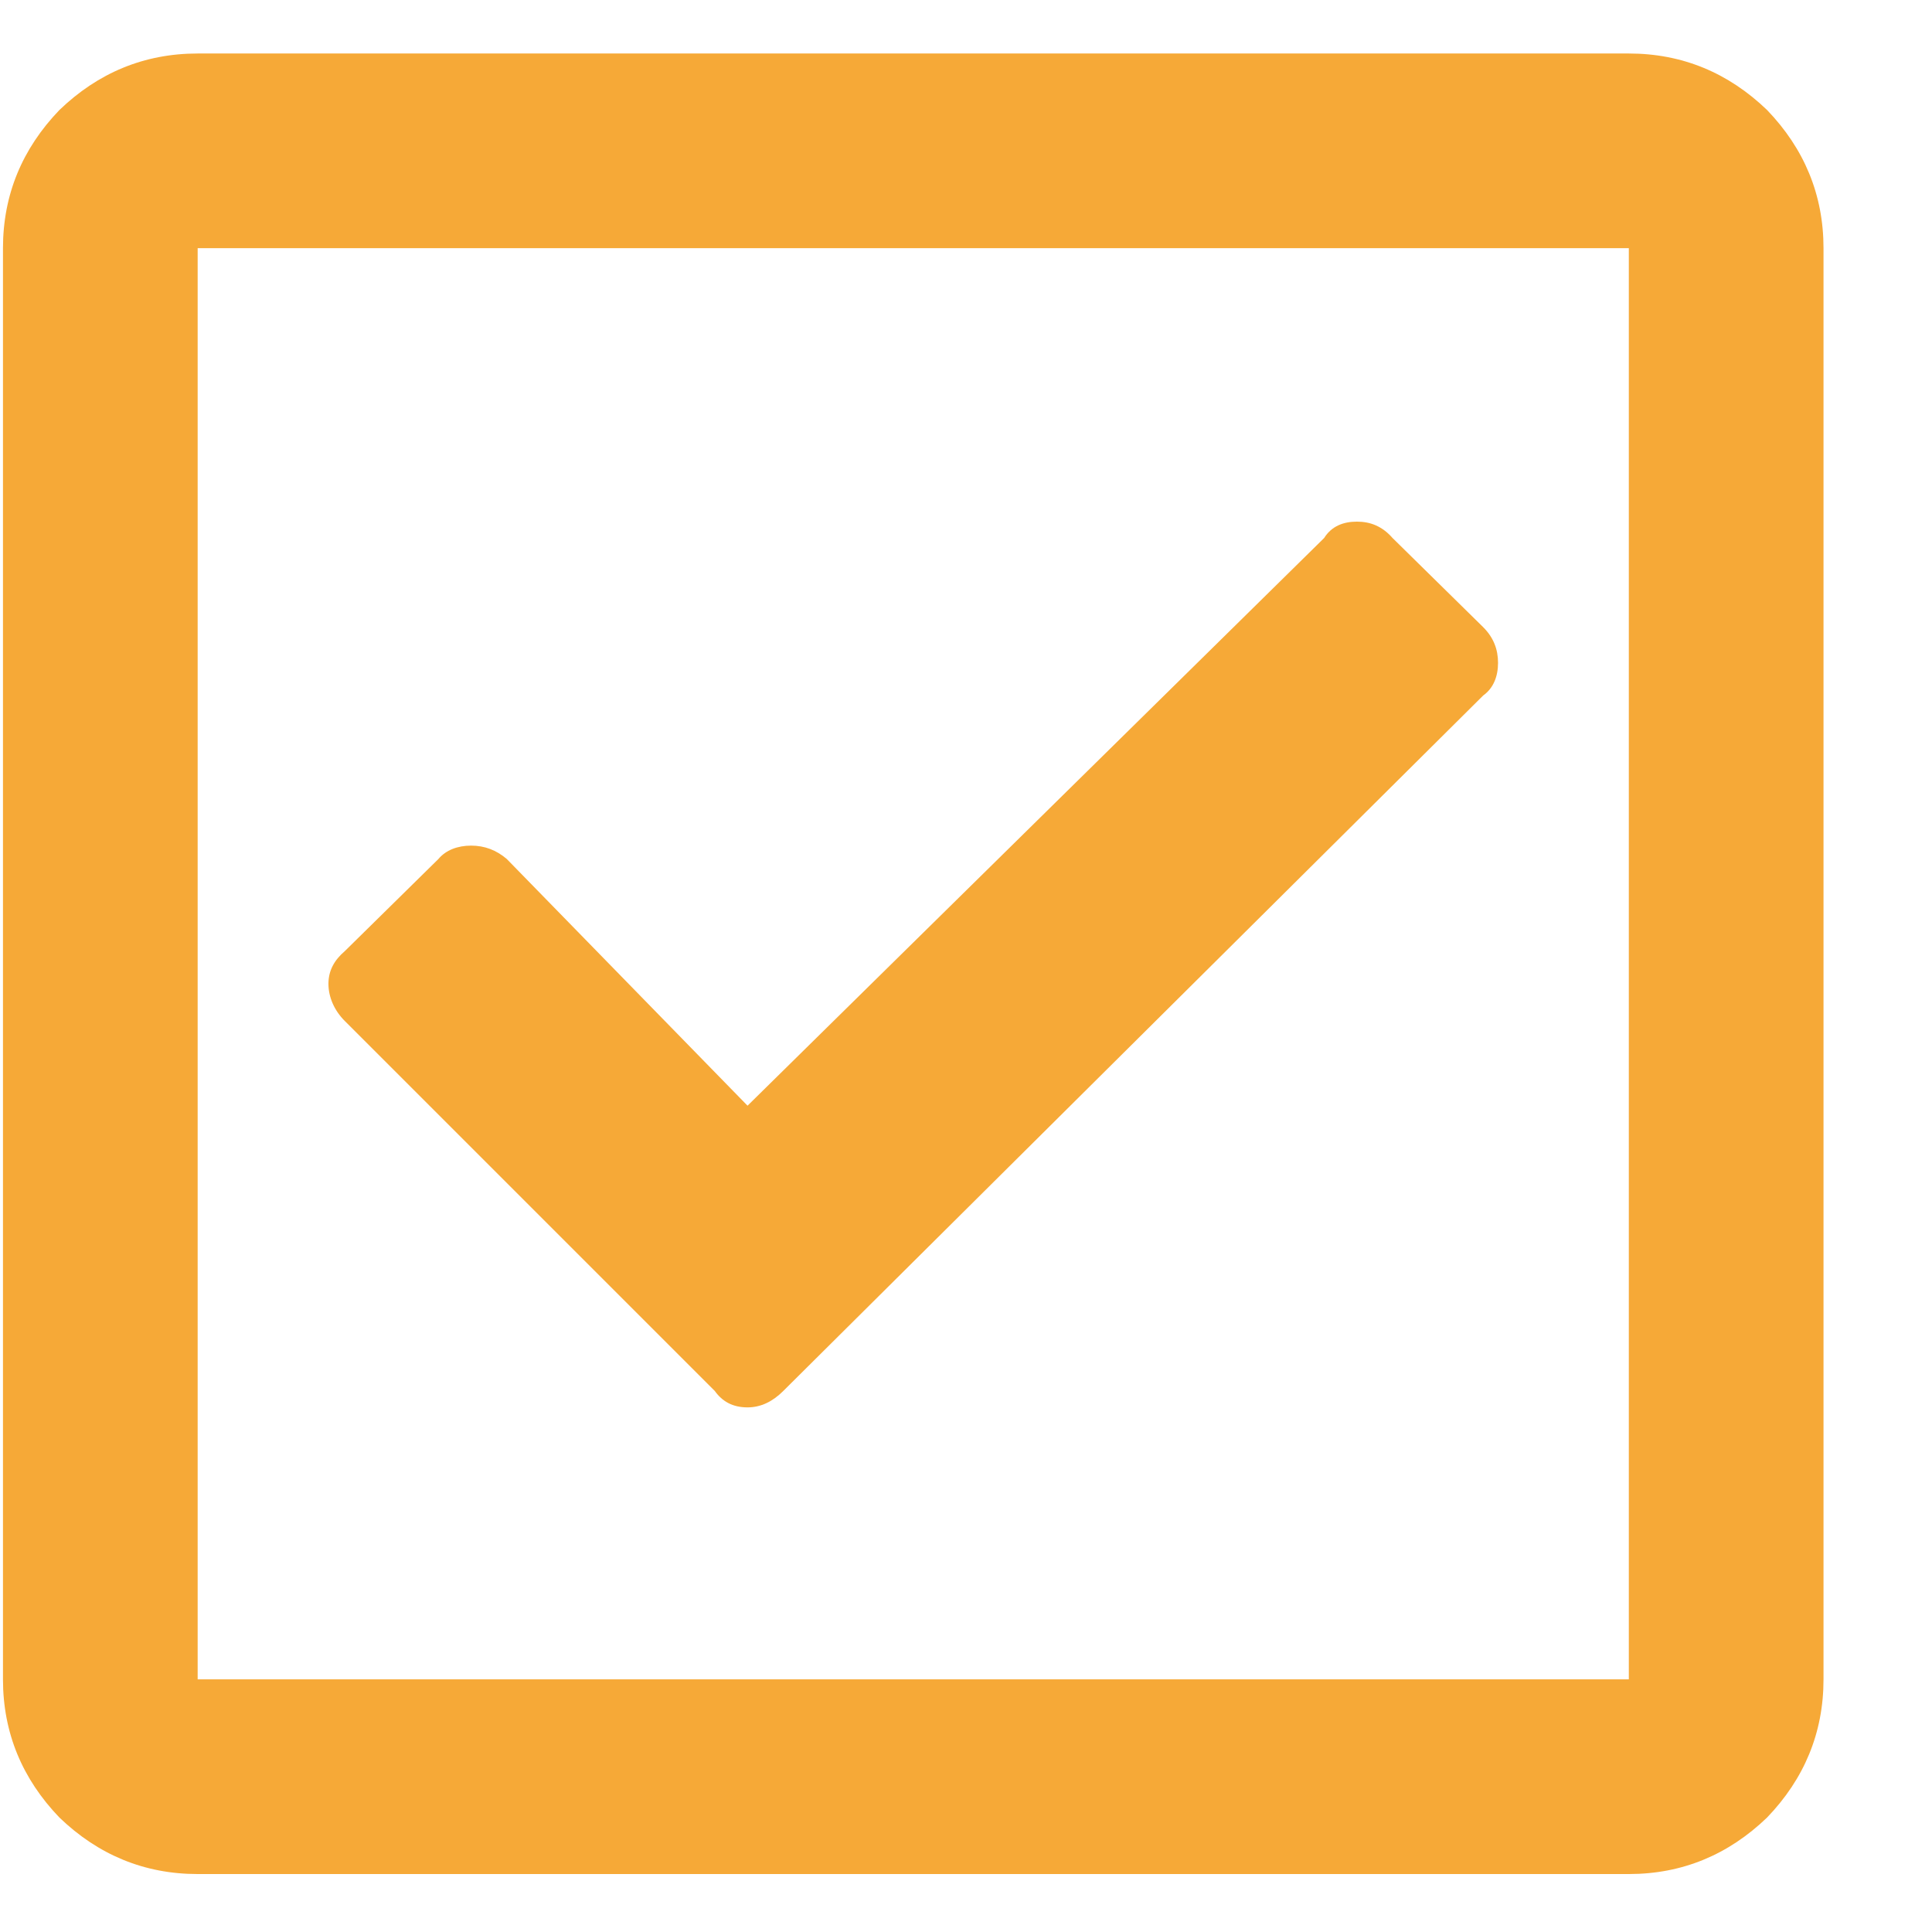 <svg height="13" viewBox="0 0 13 13" width="13" xmlns="http://www.w3.org/2000/svg"><path d="m10.96.36c.36 0 .67.13.93.38.25.26.38.57.38.93v9.63c0 .36-.13.67-.38.93-.26.25-.57.38-.93.38h-9.63c-.36 0-.67-.13-.93-.38-.25-.26-.38-.57-.38-.93v-9.63c0-.36.13-.67.38-.93.26-.25.57-.38.93-.38zm0 10.94v-9.63h-9.63v9.63zm-5.69-1.94c-.07.07-.15.11-.24.11-.1 0-.17-.04-.22-.11l-2.49-2.49c-.07-.07-.11-.16-.11-.25s.04-.16.11-.22l.63-.62c.05-.06.13-.09.22-.09s.17.03.24.09l1.62 1.66 3.88-3.82c.05-.08.13-.11.22-.11s.17.03.24.11l.61.6c.07.07.1.15.1.24s-.03.17-.1.22z" fill="#f6a937" fill-rule="evenodd"/></svg>